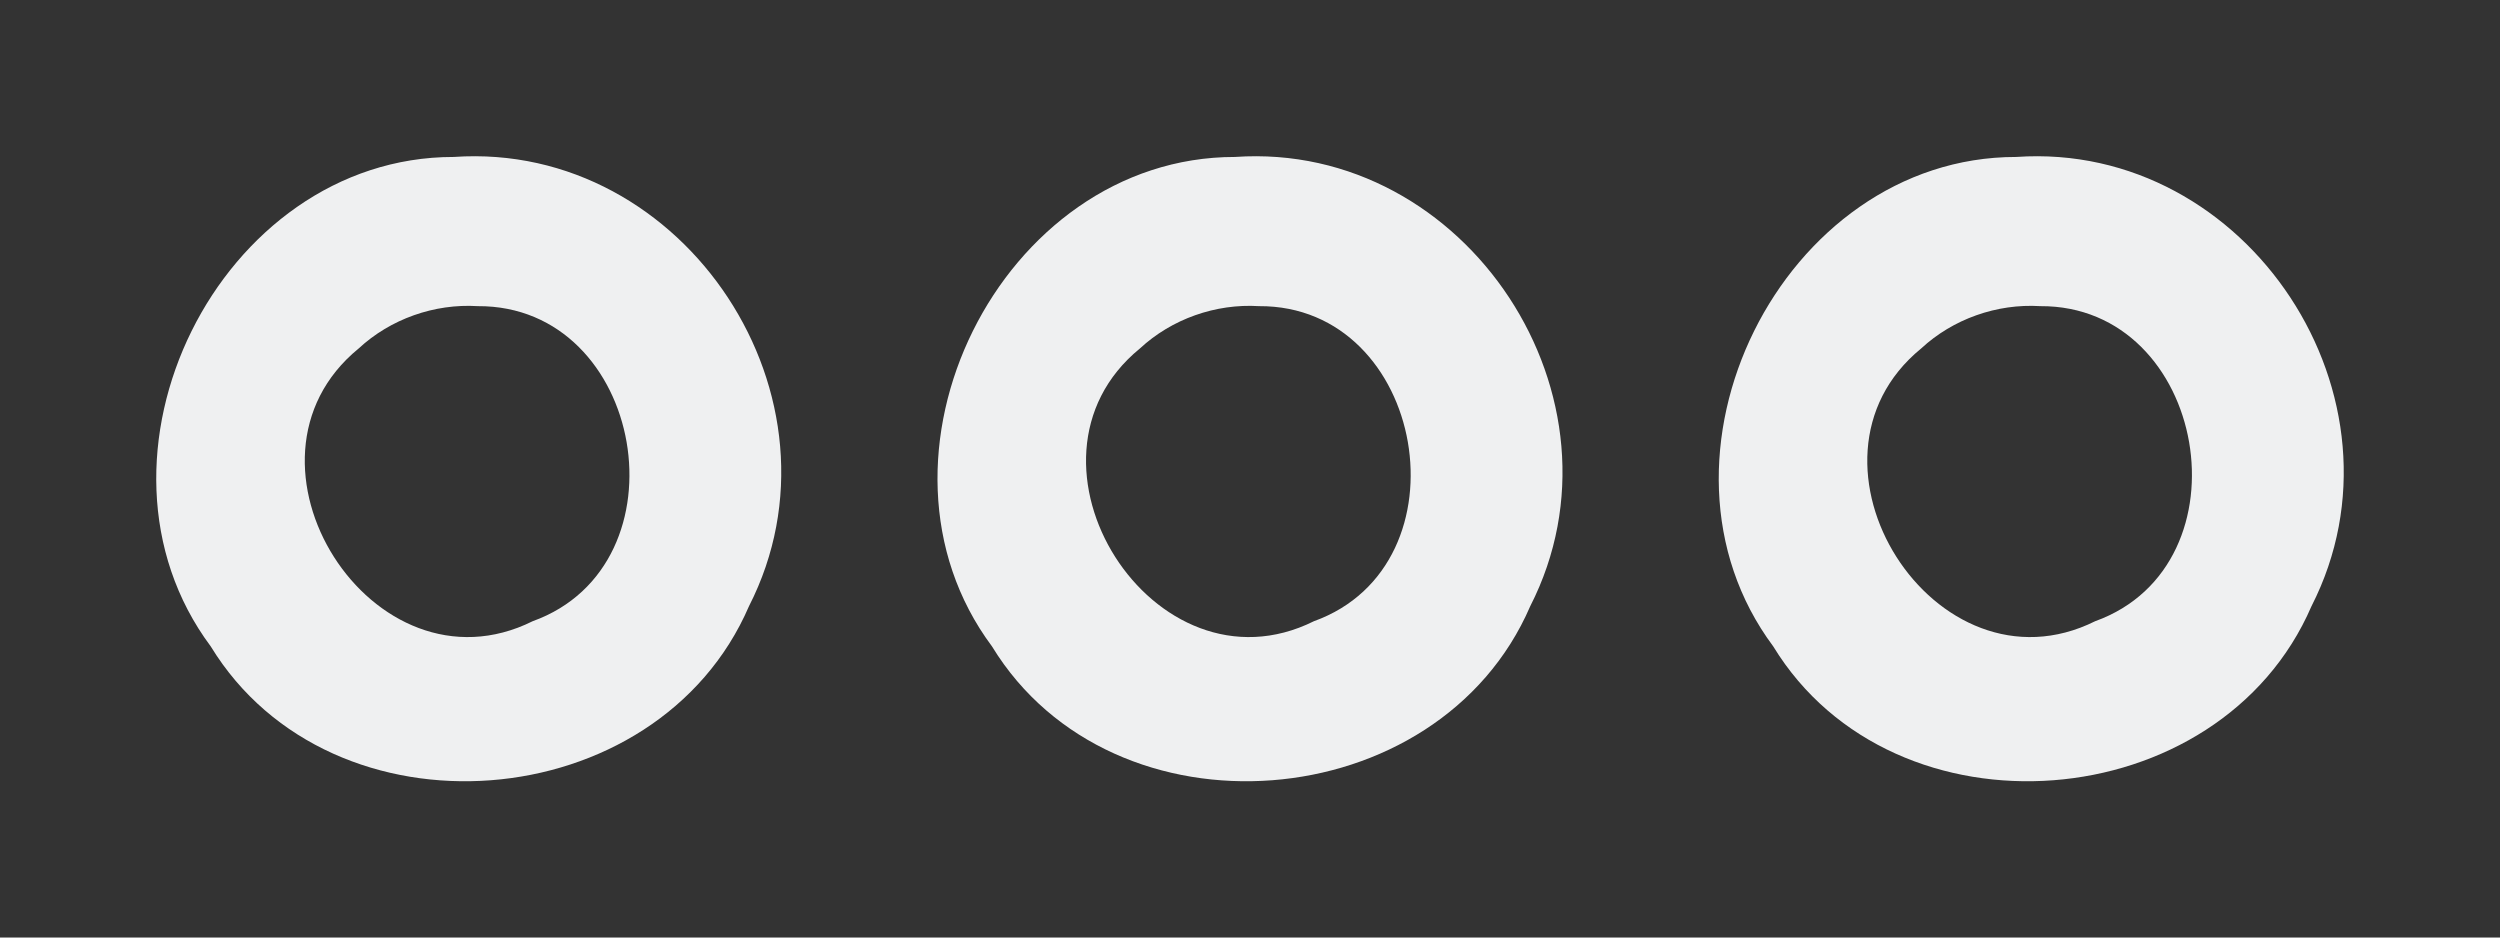 <?xml version="1.0" encoding="UTF-8" standalone="no"?>
<svg
   xmlns:dc="http://purl.org/dc/elements/1.1/"
   xmlns:cc="http://creativecommons.org/ns#"
   xmlns:rdf="http://www.w3.org/1999/02/22-rdf-syntax-ns#"
   xmlns:svg="http://www.w3.org/2000/svg"
   xmlns="http://www.w3.org/2000/svg"
   xmlns:sodipodi="http://sodipodi.sourceforge.net/DTD/sodipodi-0.dtd"
   xmlns:inkscape="http://www.inkscape.org/namespaces/inkscape"
   viewBox="0 0 96 36"
   version="1.1"
   id="svg6"
   sodipodi:docname="sbDotsV96.svg"
   inkscape:version="0.92.0 r15299"
   width="96"
   height="36">
  <rect x="0" y="0" width="96" height="36" fill="#333333" stroke="none"/>
  <sodipodi:namedview
     pagecolor="#ffffff"
     bordercolor="#666666"
     borderopacity="1"
     objecttolerance="10"
     gridtolerance="10"
     guidetolerance="10"
     inkscape:pageopacity="0"
     inkscape:pageshadow="2"
     inkscape:window-width="1638"
     inkscape:window-height="1189"
     id="namedview8"
     showgrid="false"
     inkscape:zoom="7.8997086"
     inkscape:cx="42.108537"
     inkscape:cy="41.16976"
     inkscape:window-x="0"
     inkscape:window-y="0"
     inkscape:window-maximized="0"
     inkscape:current-layer="svg6" />
  <defs
     id="defs3051">
    <style
       type="text/css"
       id="current-color-scheme">
      .ColorScheme-Text {
        color:#232629;
      }
      </style>
  </defs>
  <path
     style="color:#232629;fill:#eff0f1;fill-opacity:1;stroke:none;stroke-width:2.286"
     d="M 17.424,6.027 C 8.418,6.022 2.699,17.587 8.092,24.821 12.742,32.431 25.243,31.434 28.761,23.278 32.828,15.308 26.323,5.41 17.424,6.027 Z m 0.918,5.729 c 6.419,-0.039 8.129,9.929 2.114,12.098 -6.143,3.056 -11.979,-6.143 -6.685,-10.471 1.223,-1.135 2.911,-1.729 4.57,-1.627 z"
     id="path4"
     inkscape:connector-curvature="0" />
  <path
     style="color:#232629;fill:#eff0f1;fill-opacity:1;stroke:none;stroke-width:2.286"
     d="M 47.424,6.027 C 38.418,6.022 32.699,17.587 38.092,24.821 42.742,32.431 55.243,31.434 58.761,23.278 62.828,15.308 56.323,5.41 47.424,6.027 Z m 0.918,5.729 c 6.419,-0.039 8.129,9.929 2.114,12.098 -6.143,3.056 -11.979,-6.143 -6.685,-10.471 1.223,-1.135 2.911,-1.729 4.57,-1.627 z"
     id="path4-9"
     inkscape:connector-curvature="0" />
  <path
     style="color:#232629;fill:#eff0f1;fill-opacity:1;stroke:none;stroke-width:2.286"
     d="M 77.424,6.027 C 68.418,6.022 62.699,17.587 68.092,24.821 72.742,32.431 85.243,31.434 88.761,23.278 92.828,15.308 86.323,5.41 77.424,6.027 Z m 0.918,5.729 c 6.419,-0.039 8.129,9.929 2.114,12.098 -6.143,3.056 -11.979,-6.143 -6.685,-10.471 1.223,-1.135 2.911,-1.729 4.57,-1.627 z"
     id="path4-8"
     inkscape:connector-curvature="0" />
</svg>
